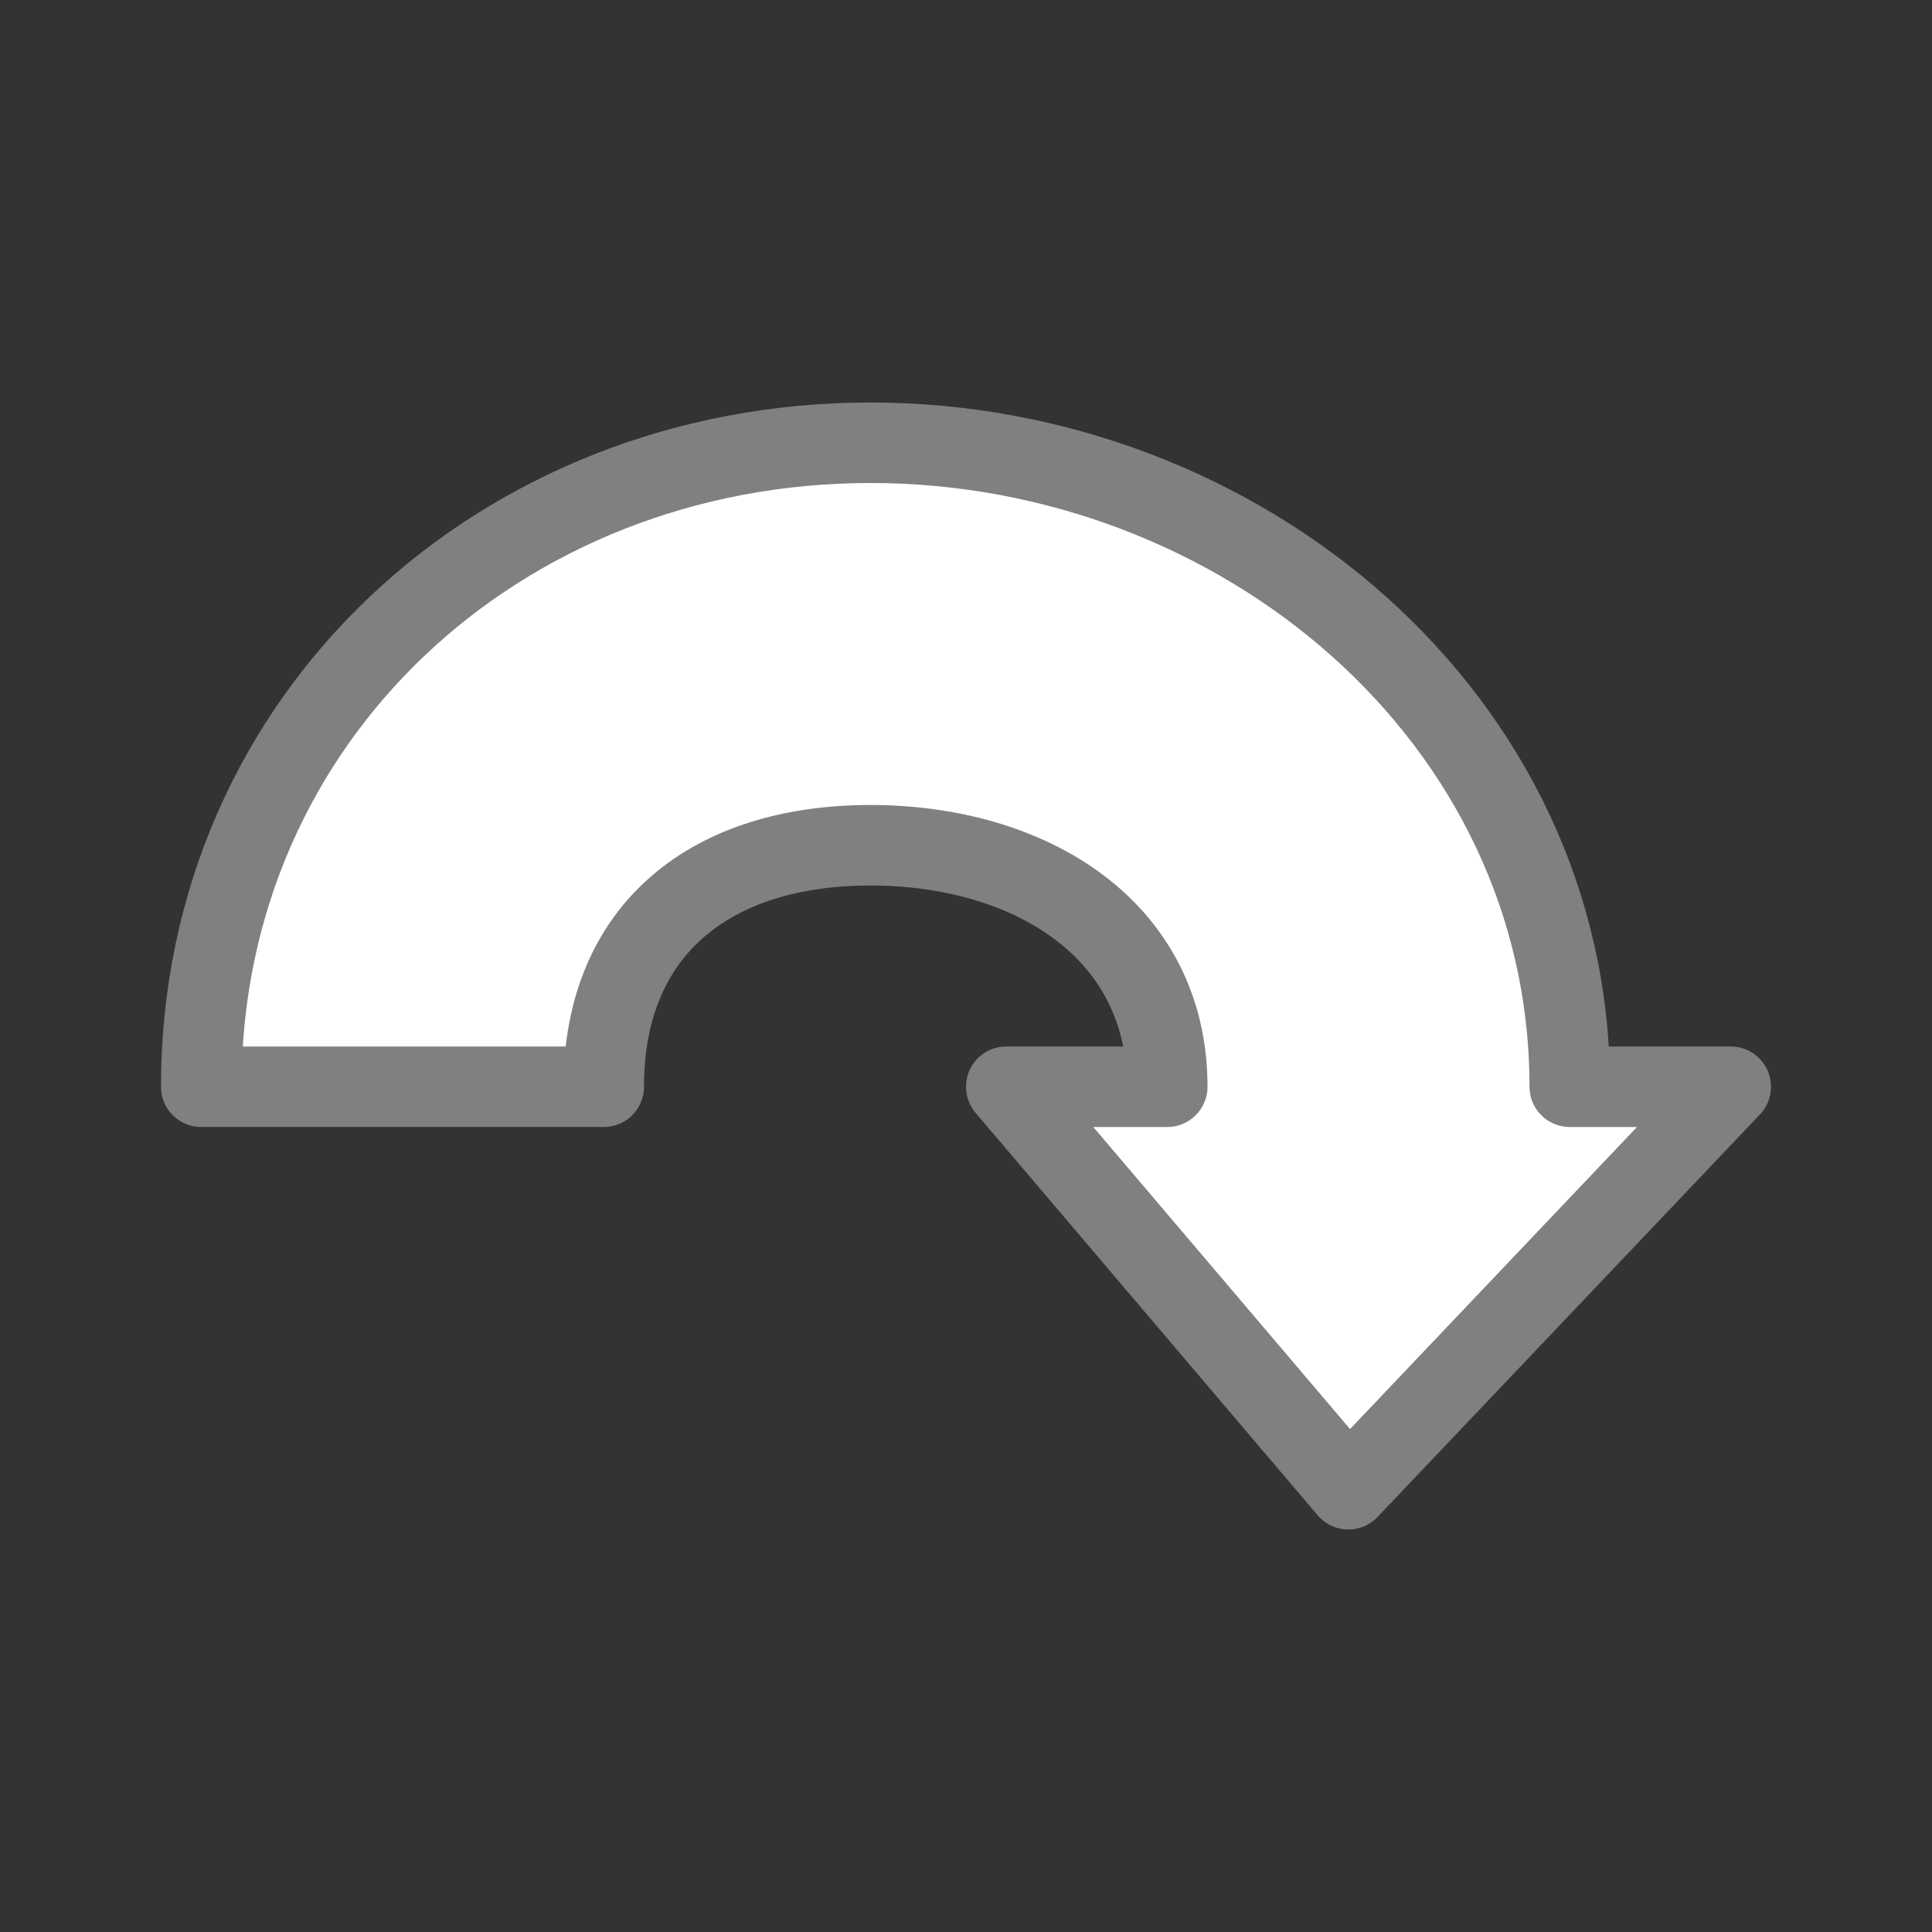<svg viewBox="0 0 24 24" xmlns="http://www.w3.org/2000/svg"><rect x="0" y="0" width="24" height="24" fill="#333333" stroke="none"/><path d="m10.812 5.5c-4.591 0-8.312 3.409-8.312 8h5c0-1.968 1.345-3 3.312-3 1.968 0 3.688 1.032 3.688 3h-2l4.25 5 4.75-5h-2c0-4.591-4.097-8-8.688-8z" fill="#fff" stroke="#808080" stroke-linecap="round" stroke-linejoin="round"/></svg>
